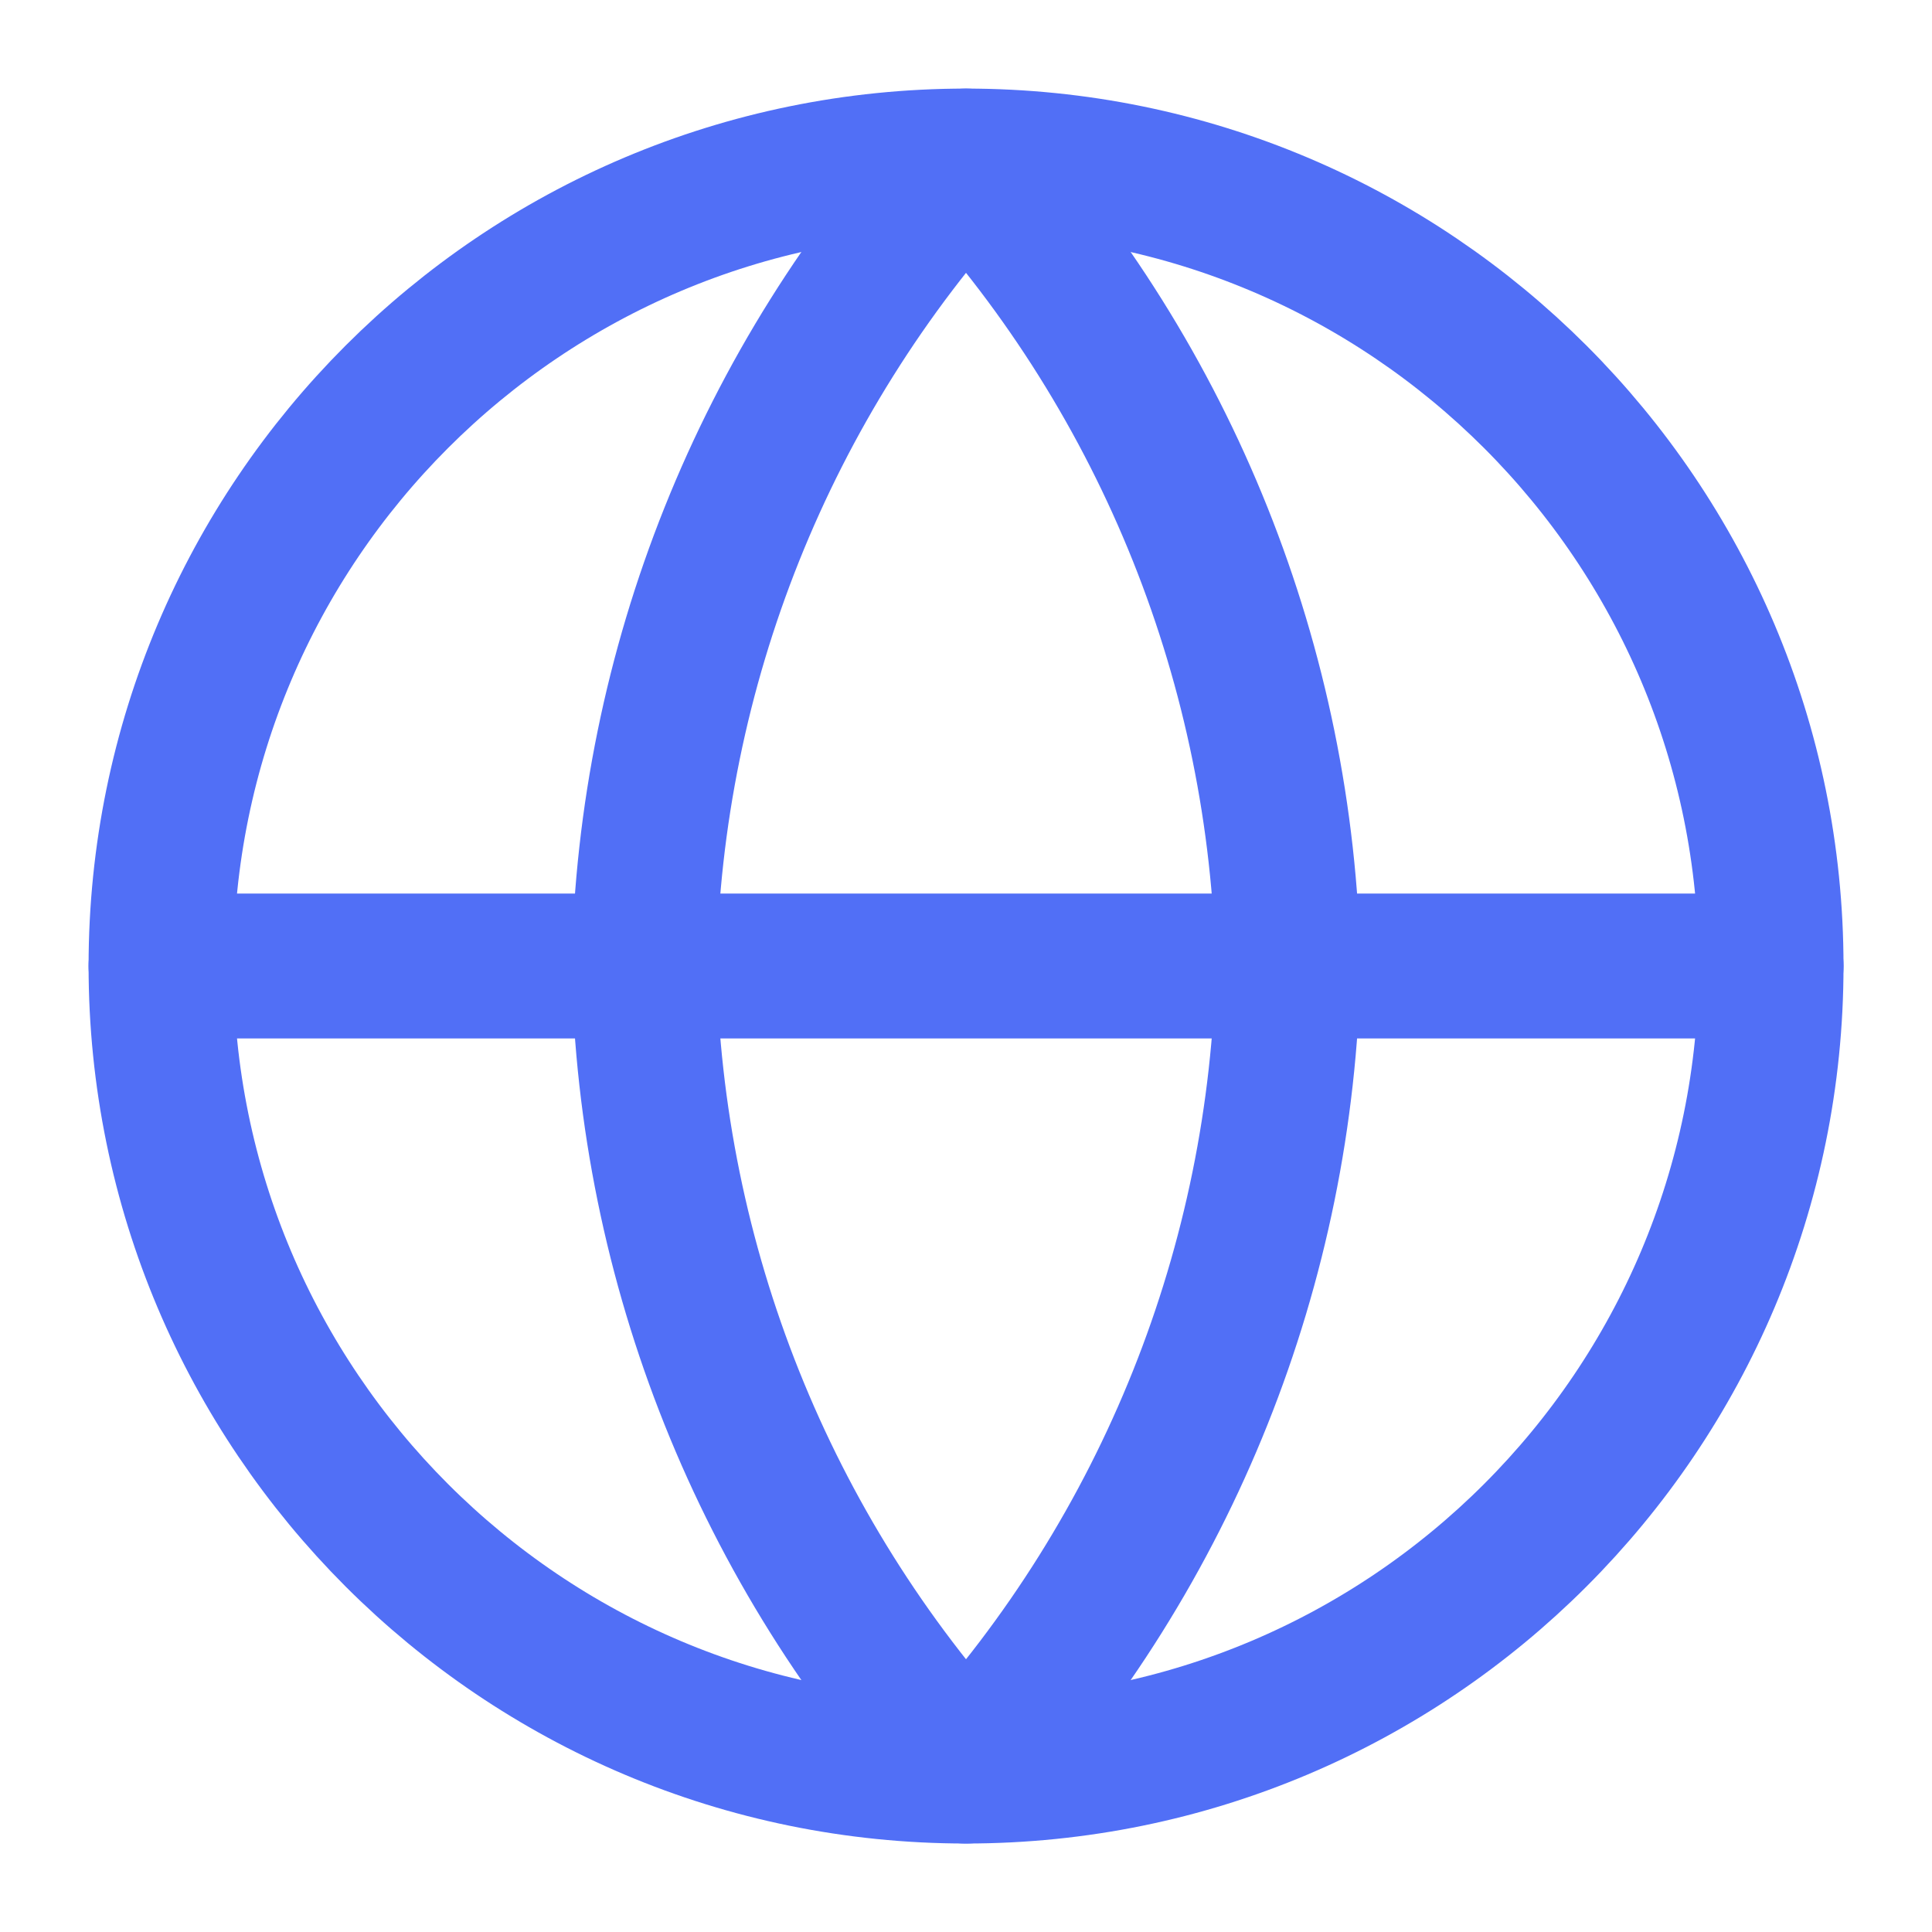 <svg width="20" height="20" viewBox="0 0 20 20" fill="none" xmlns="http://www.w3.org/2000/svg">
<path d="M10 18.334C14.603 18.334 18.334 14.603 18.334 10C18.334 5.398 14.603 1.667 10 1.667C5.398 1.667 1.667 5.398 1.667 10C1.667 14.603 5.398 18.334 10 18.334Z" stroke="#516FF6" stroke-width="1.5" stroke-linecap="round" stroke-linejoin="round"/>
<path d="M1.667 10H18.334" stroke="#516FF6" stroke-width="1.5" stroke-linecap="round" stroke-linejoin="round"/>
<path d="M10 1.667C12.085 3.949 13.269 6.91 13.334 10C13.269 13.09 12.085 16.052 10 18.334C7.916 16.052 6.731 13.09 6.667 10C6.731 6.91 7.916 3.949 10 1.667V1.667Z" stroke="#516FF6" stroke-width="1.5" stroke-linecap="round" stroke-linejoin="round"/>
</svg>

